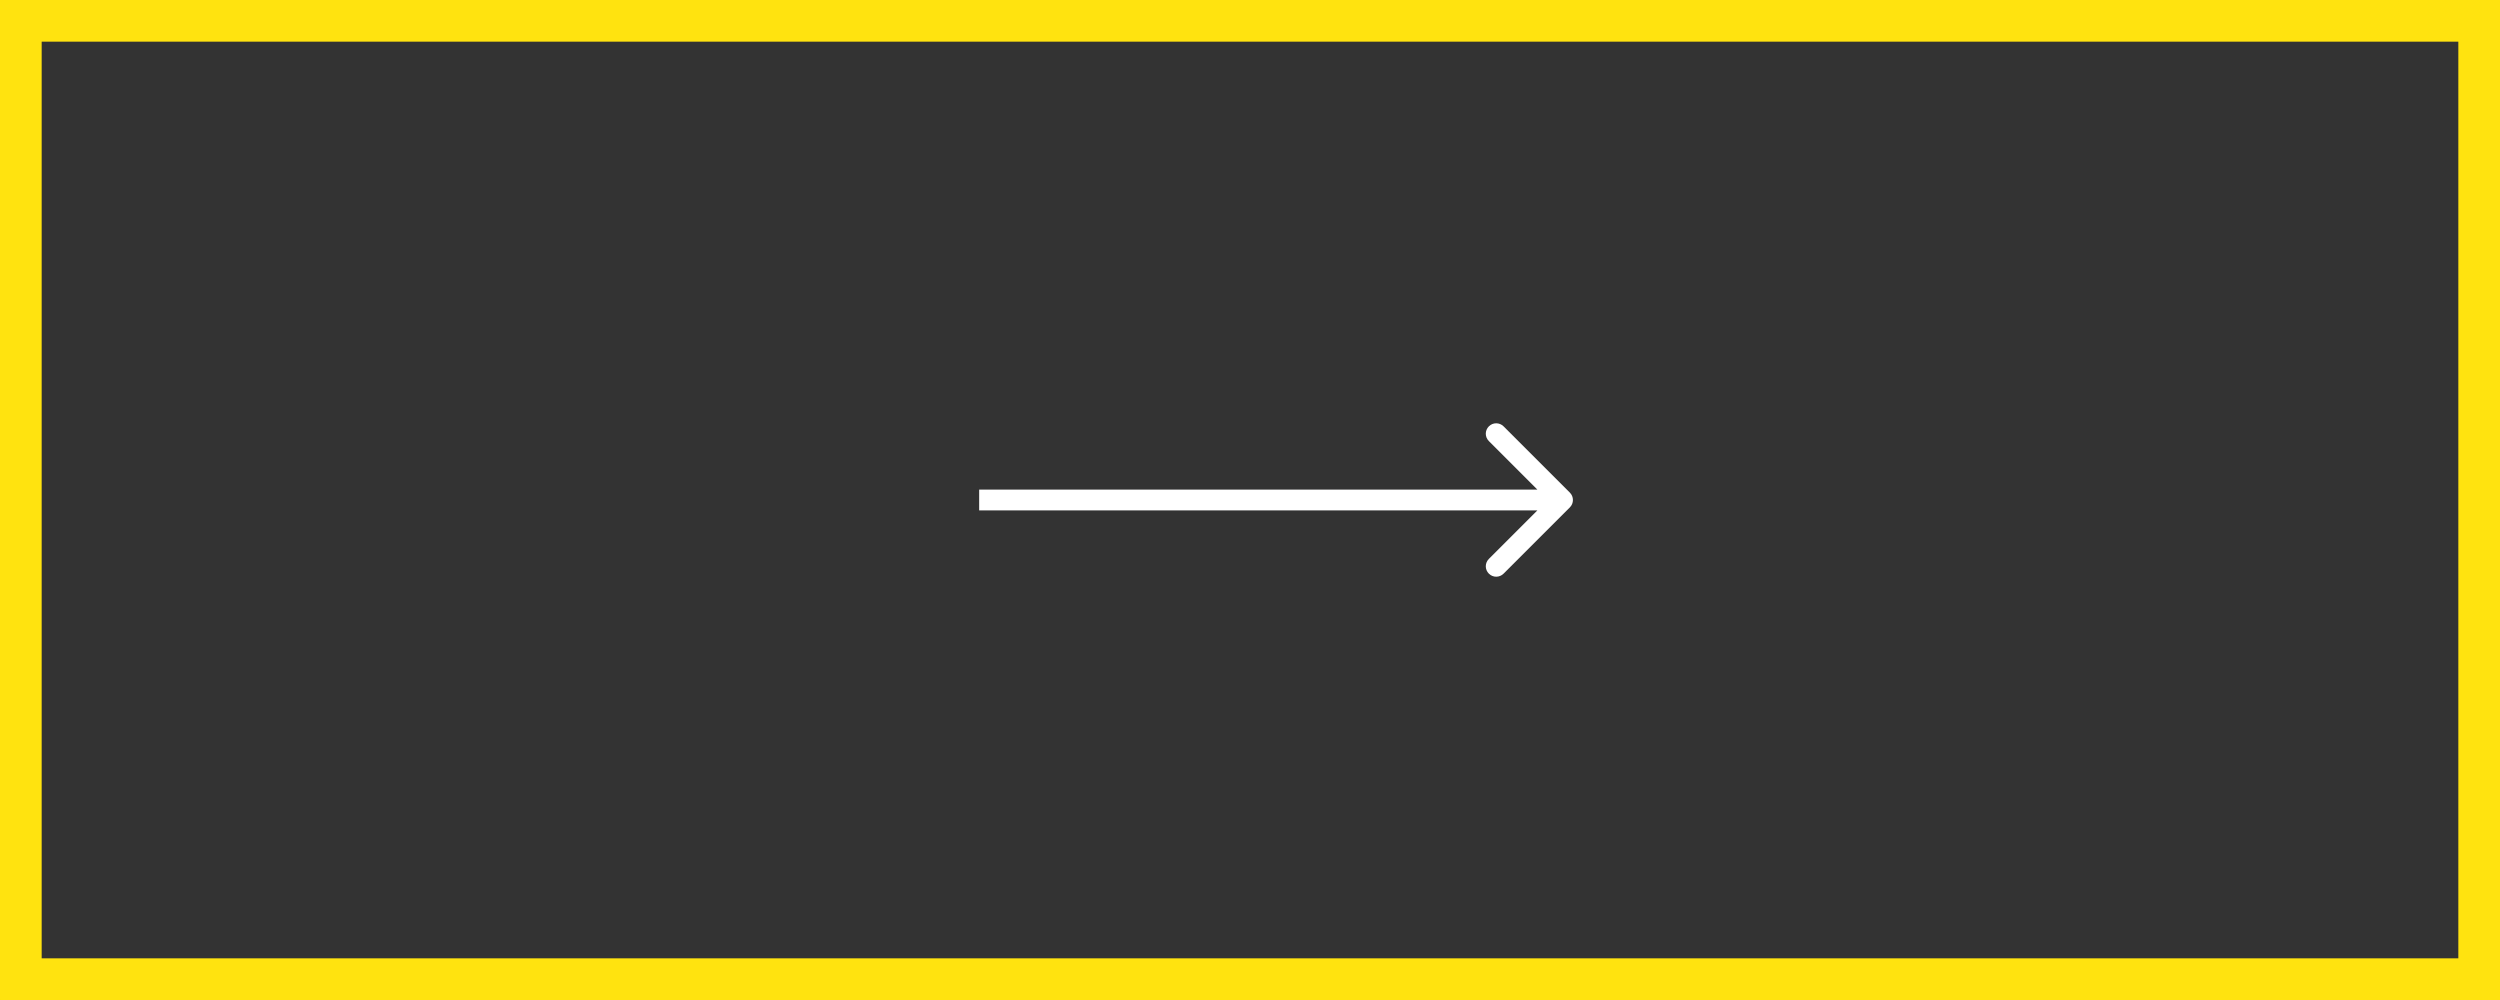 <svg width="120" height="48" viewBox="0 0 120 48" fill="none" xmlns="http://www.w3.org/2000/svg">
<rect x="0" y="0" width="120" height="48" fill="#333333" stroke="none"/>
<path d="M75.354 24.354C75.549 24.158 75.549 23.842 75.354 23.646L72.172 20.465C71.976 20.269 71.66 20.269 71.465 20.465C71.269 20.66 71.269 20.976 71.465 21.172L74.293 24L71.465 26.828C71.269 27.024 71.269 27.34 71.465 27.535C71.66 27.731 71.976 27.731 72.172 27.535L75.354 24.354ZM47 24.5H75V23.5H47V24.5Z" fill="white"/>
<rect x="-1" y="1" width="118" height="46" transform="matrix(-1 0 0 1 118 0)" stroke="#FFE30F" stroke-width="2"/>
</svg>
